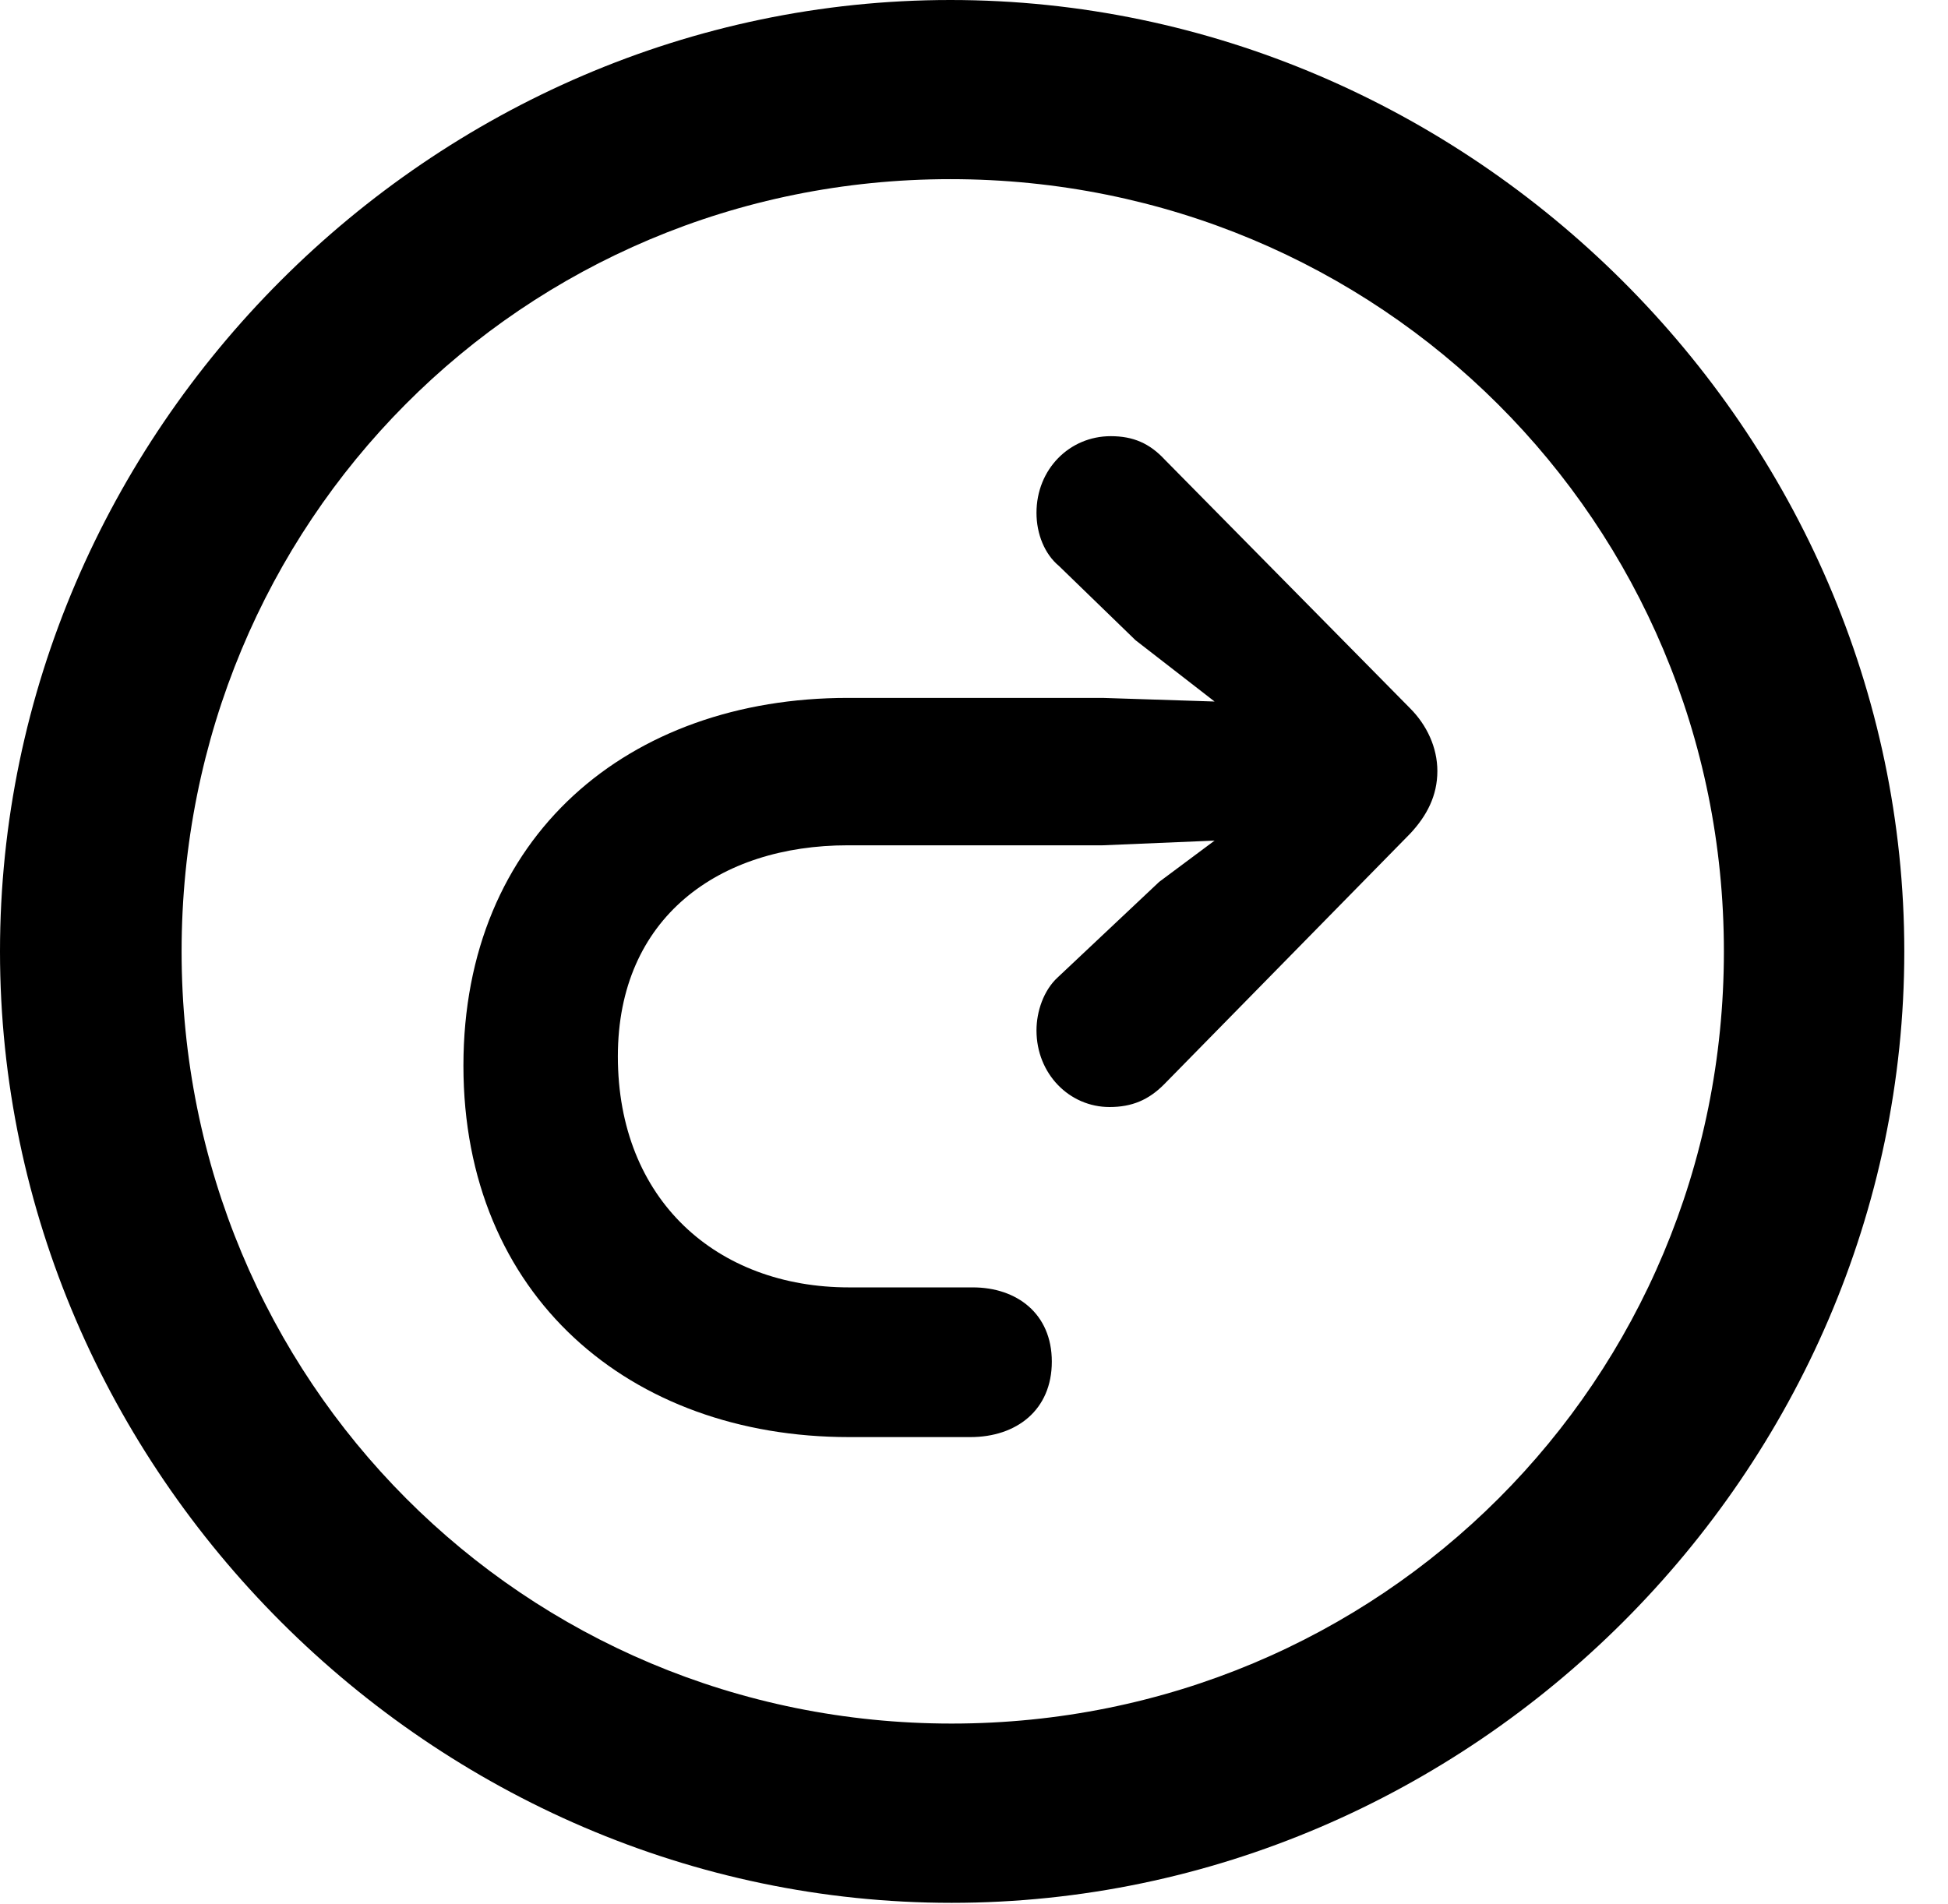 <svg version="1.1" xmlns="http://www.w3.org/2000/svg" xmlns:xlink="http://www.w3.org/1999/xlink" width="16.133" height="15.771" viewBox="0 0 16.133 15.771">
 <g>
  <rect height="15.771" opacity="0" width="16.133" x="0" y="0"/>
  <path d="M7.881 15.762C12.188 15.762 15.771 12.188 15.771 7.881C15.771 3.574 12.178 0 7.871 0C3.574 0 0 3.574 0 7.881C0 12.188 3.584 15.762 7.881 15.762ZM7.881 14.277C4.336 14.277 1.504 11.435 1.504 7.881C1.504 4.326 4.326 1.484 7.871 1.484C11.426 1.484 14.277 4.326 14.277 7.881C14.277 11.435 11.435 14.277 7.881 14.277Z" fill="currentColor"/>
  <path d="M3.838 8.828C3.838 10.732 5.215 11.904 7.031 11.904C7.09 11.904 7.998 11.904 8.037 11.904C8.418 11.904 8.711 11.68 8.711 11.279C8.711 10.879 8.418 10.664 8.057 10.664C8.027 10.664 7.09 10.664 7.031 10.664C5.938 10.664 5.117 9.941 5.117 8.75C5.117 7.598 5.957 7.002 7.021 7.002L9.131 7.002L10.059 6.963L9.6 7.305L8.76 8.096C8.643 8.203 8.584 8.379 8.584 8.535C8.584 8.896 8.857 9.17 9.189 9.17C9.375 9.17 9.512 9.111 9.639 8.984L11.68 6.904C11.816 6.758 11.904 6.592 11.904 6.387C11.904 6.191 11.816 6.006 11.68 5.869L9.648 3.809C9.521 3.672 9.385 3.613 9.199 3.613C8.857 3.613 8.584 3.887 8.584 4.248C8.584 4.424 8.652 4.59 8.77 4.688L9.404 5.303L10.059 5.811L9.131 5.781L7.021 5.781C5.205 5.781 3.838 6.924 3.838 8.828Z" fill="currentColor"/>
 </g>
</svg>
